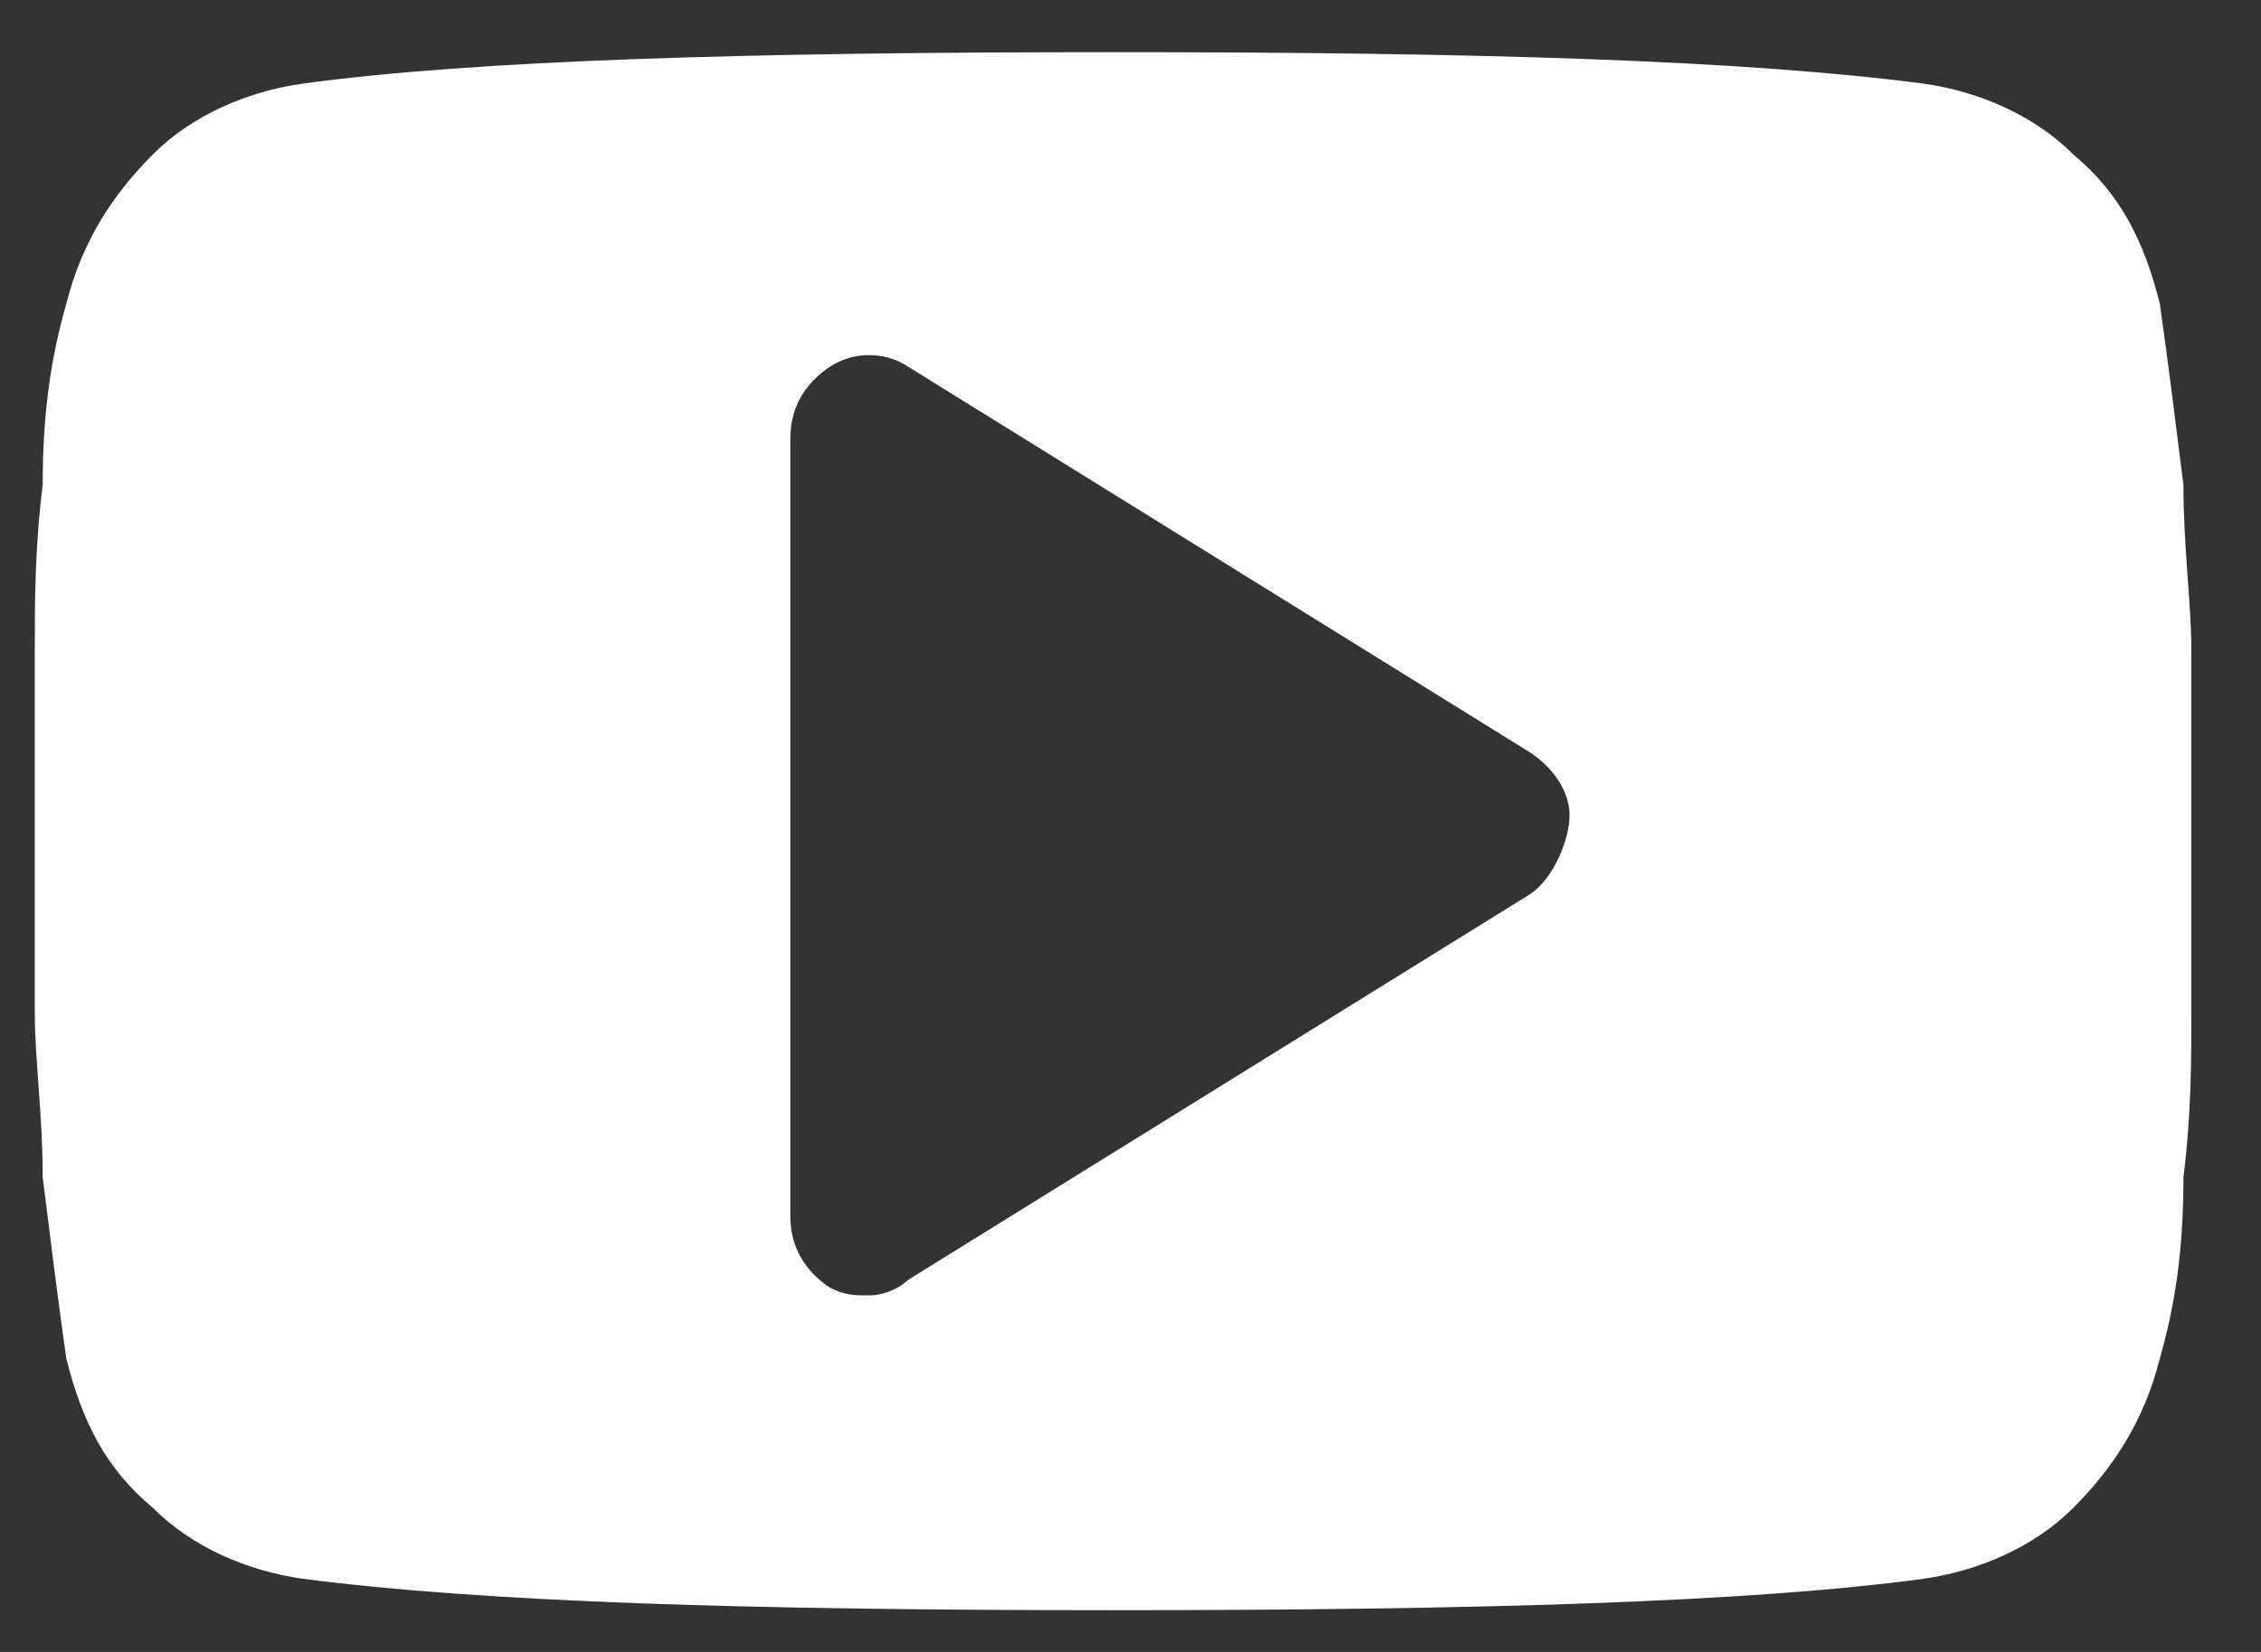 <svg width="26" height="19" viewBox="0 0 26 19" fill="none" xmlns="http://www.w3.org/2000/svg">
<rect x="0" y="0" width="26" height="19" fill="#333333" stroke="none"/>
<path d="M25.199 7.478C25.199 6.935 25.108 6.301 25.108 5.577C25.018 4.853 24.927 4.129 24.837 3.496C24.656 2.772 24.384 2.229 23.841 1.776C23.389 1.324 22.755 1.052 22.122 0.962C20.04 0.69 16.963 0.6 12.8 0.6C8.636 0.6 5.469 0.69 3.478 0.962C2.844 1.052 2.21 1.324 1.758 1.776C1.305 2.229 0.943 2.772 0.762 3.496C0.581 4.129 0.491 4.763 0.491 5.577C0.4 6.301 0.4 6.935 0.4 7.478C0.4 8.021 0.4 8.655 0.4 9.56C0.4 10.465 0.4 11.189 0.4 11.641C0.4 12.184 0.491 12.818 0.491 13.542C0.581 14.266 0.672 14.99 0.762 15.623C0.943 16.348 1.215 16.89 1.758 17.343C2.21 17.796 2.844 18.067 3.478 18.158C5.559 18.429 8.636 18.52 12.8 18.52C16.963 18.52 20.131 18.429 22.122 18.158C22.755 18.067 23.389 17.796 23.841 17.343C24.294 16.89 24.656 16.348 24.837 15.623C25.018 14.99 25.108 14.356 25.108 13.542C25.199 12.818 25.199 12.184 25.199 11.641C25.199 11.098 25.199 10.465 25.199 9.56C25.199 8.655 25.199 7.931 25.199 7.478ZM17.596 10.284L10.447 14.718C10.356 14.809 10.175 14.899 9.994 14.899C9.813 14.899 9.722 14.899 9.541 14.809C9.27 14.628 9.089 14.356 9.089 13.994V5.034C9.089 4.672 9.27 4.401 9.541 4.22C9.813 4.039 10.175 4.039 10.447 4.22L17.596 8.655C17.868 8.836 18.049 9.107 18.049 9.379C18.049 9.65 17.868 10.103 17.596 10.284Z" fill="white"/>
</svg>
